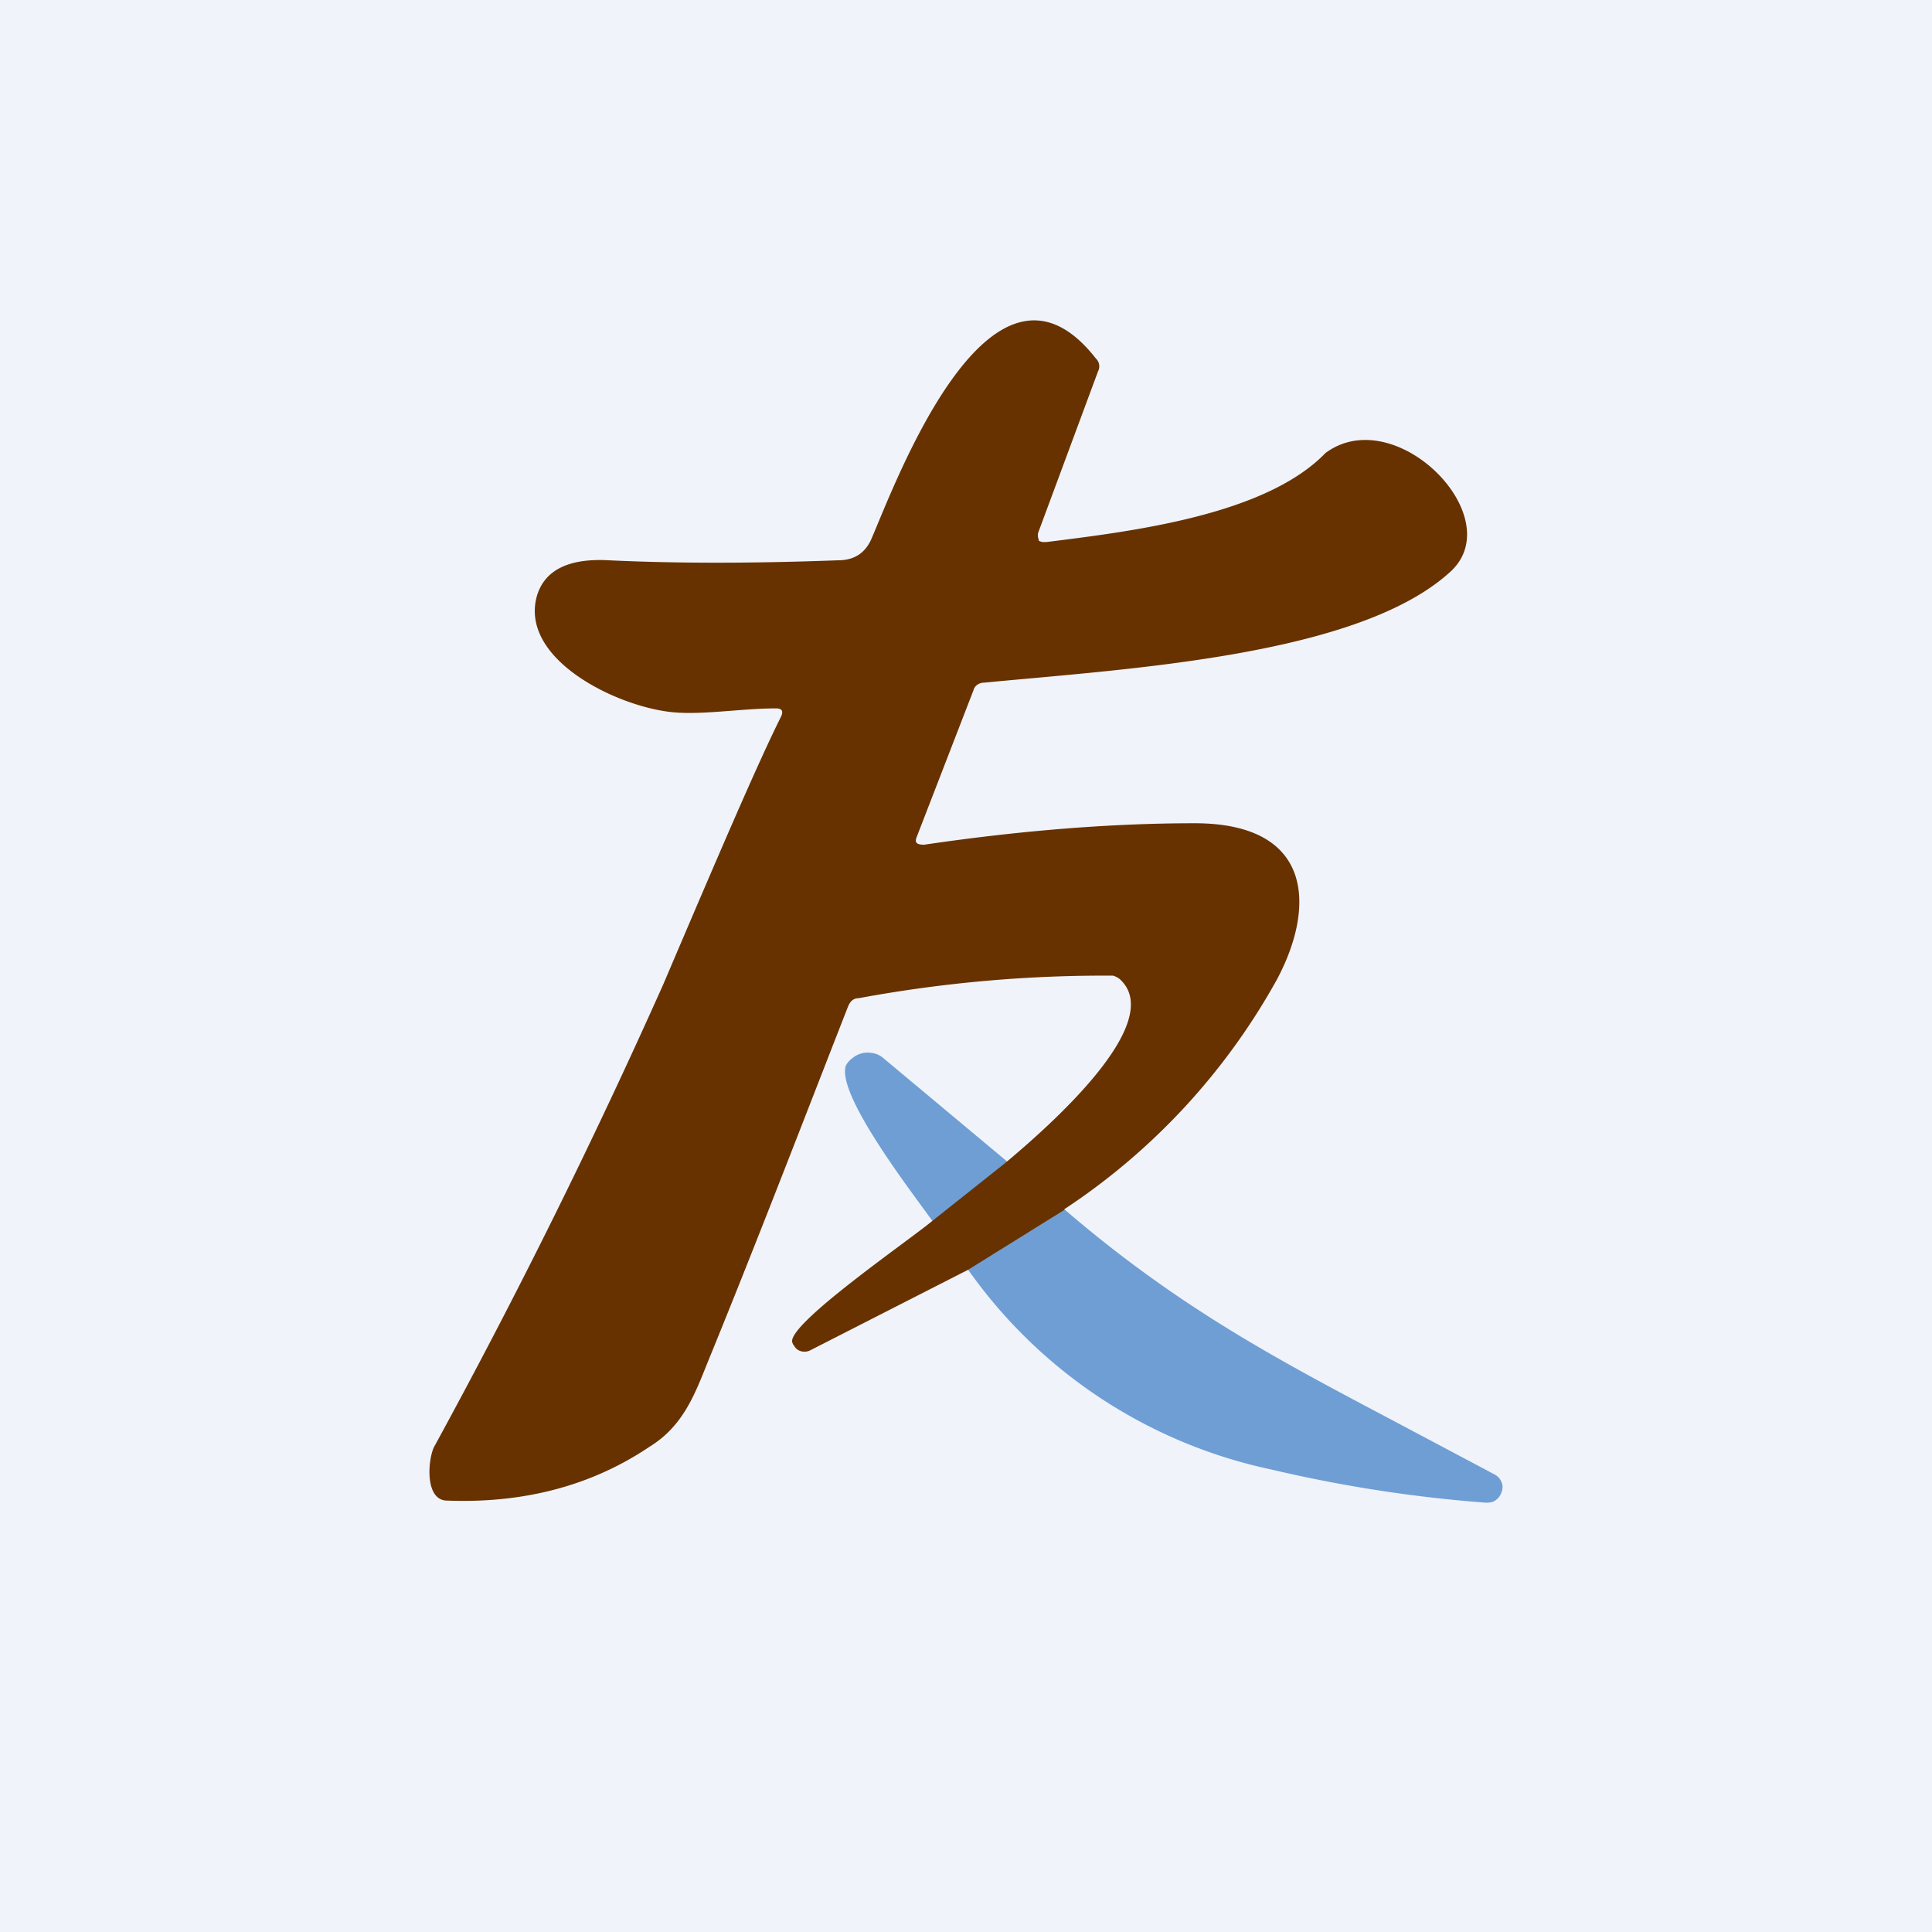 <!-- by TradingView --><svg width="18" height="18" viewBox="0 0 18 18" xmlns="http://www.w3.org/2000/svg"><path fill="#F0F3FA" d="M0 0h18v18H0z"/><path d="m9.02 11.83.9-.56-1.7-1.42a.2.2 0 0 0-.1-.04.22.22 0 0 0-.18.05.19.19 0 0 0-.06.07c-.07.22.38.86.65 1.23l.49.67ZM12.95 13.22c-1.02-.54-1.96-1.03-3.03-1.95l-.9.56a4.63 4.63 0 0 0 2.82 1.86c.68.16 1.34.26 2 .31.03 0 .06 0 .09-.02a.14.14 0 0 0 .06-.08.12.12 0 0 0 0-.09.14.14 0 0 0-.06-.07l-.98-.52Z" fill="#6E9ED4"/><path d="m9.92 11.27-.9.56-1.47.75a.12.12 0 0 1-.11 0 .1.1 0 0 1-.04-.04.09.09 0 0 1-.02-.04c-.02-.18 1.07-.93 1.3-1.12l.68-.54c.42-.35 1.52-1.32 1.07-1.72a.18.18 0 0 0-.06-.03A12.56 12.56 0 0 0 8 9.3c-.05 0-.08.03-.1.08-.43 1.1-.86 2.22-1.31 3.32-.12.3-.23.59-.54.78-.55.37-1.19.53-1.9.5-.2-.02-.16-.41-.1-.51a60.1 60.1 0 0 0 2.13-4.3c.52-1.22.88-2.06 1.1-2.5.02-.05 0-.07-.05-.07-.34 0-.72.07-1.01.03-.52-.07-1.37-.5-1.22-1.07.07-.25.3-.36.67-.34.63.03 1.34.03 2.14 0 .14 0 .24-.06.3-.18.19-.42 1.1-2.98 2.1-1.7a.1.1 0 0 1 .02.12l-.56 1.51v.03l.01.04.03.01h.04c.8-.1 2.04-.25 2.6-.83.65-.48 1.71.59 1.17 1.1-.85.79-3 .91-4.35 1.04-.05 0-.09.03-.1.07L8.54 7.8c-.02.05 0 .07.07.07.95-.14 1.79-.2 2.52-.2 1.1 0 1.13.77.77 1.45a6.1 6.1 0 0 1-1.99 2.15Z" fill="#673200"/></svg>